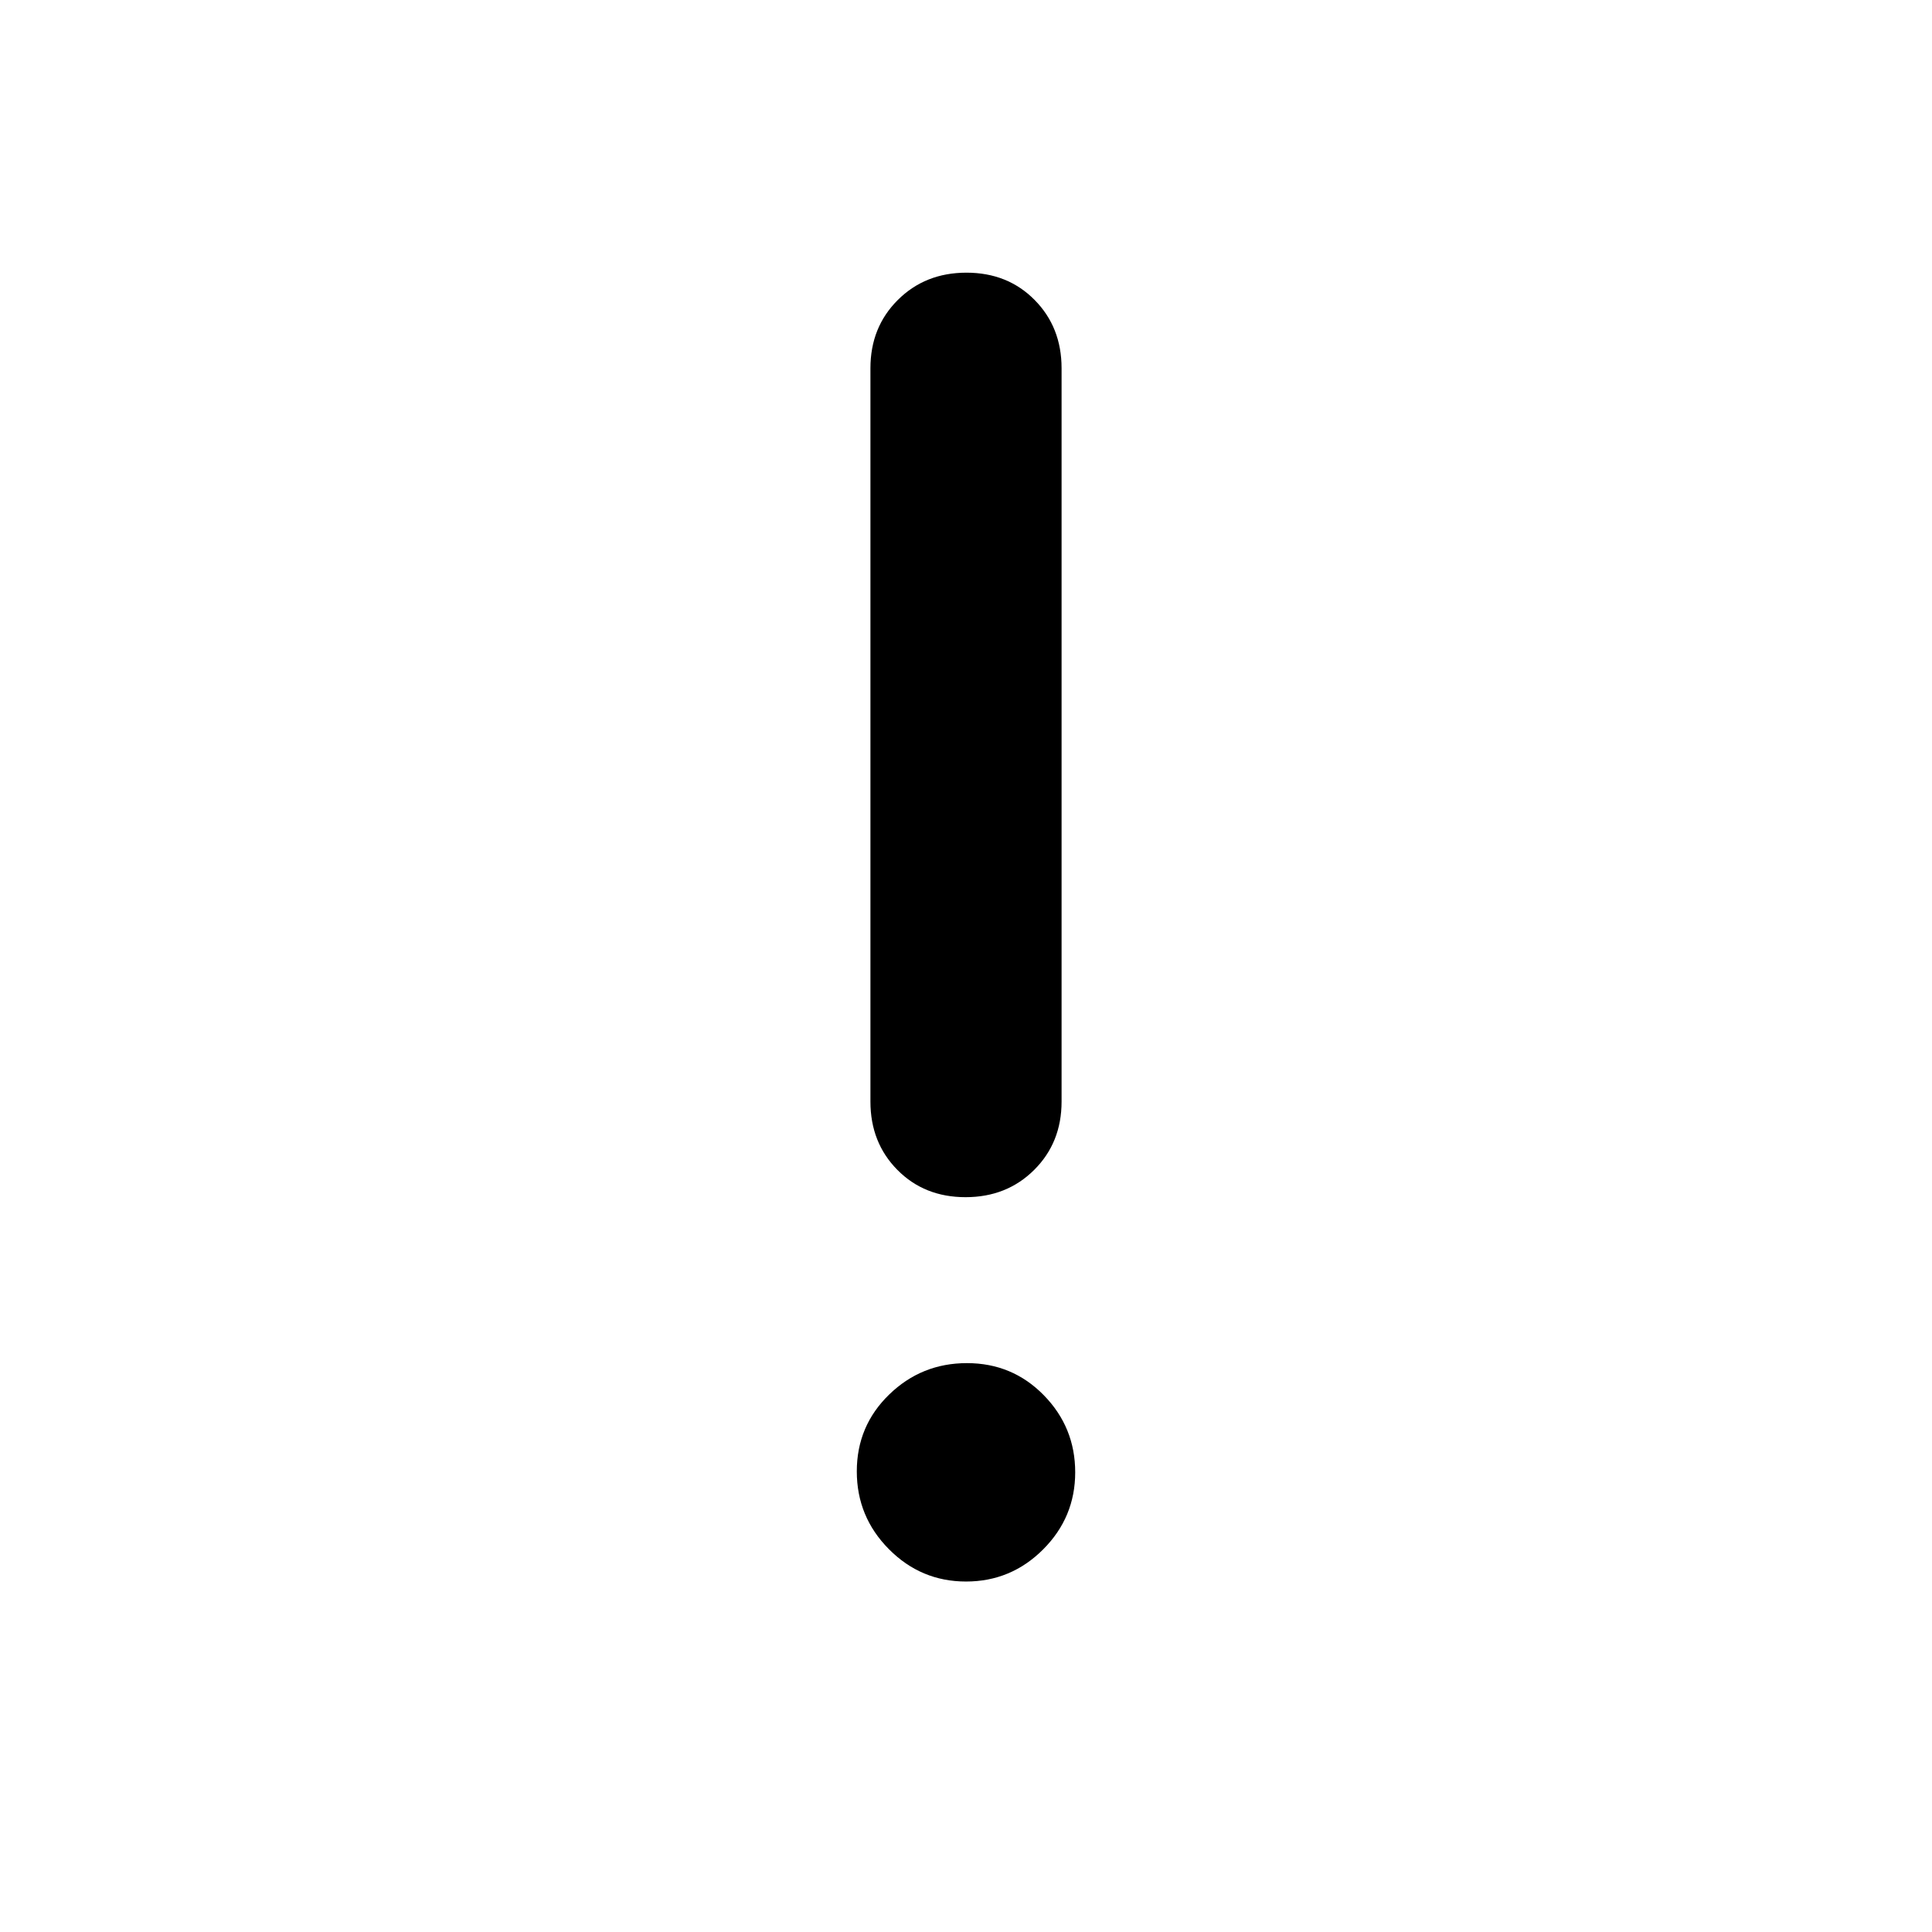 <svg xmlns="http://www.w3.org/2000/svg" height="40" viewBox="0 -960 960 960" width="40"><path d="M480.01-174.15q-22.38 0-38.32-16.08-15.95-16.07-15.95-38.65 0-22.57 16.08-38.18 16.07-15.61 38.65-15.61 22.57 0 38.18 15.94t15.61 38.31q0 22.38-15.94 38.32-15.94 15.95-38.31 15.95Zm-.23-190.98q-20.48 0-33.87-13.55-13.4-13.55-13.4-33.94v-364.41q0-20.38 13.62-33.93 13.61-13.55 34.09-13.55 20.48 0 33.87 13.55 13.4 13.55 13.4 33.93v364.41q0 20.39-13.62 33.94-13.61 13.55-34.09 13.55Z"/></svg>